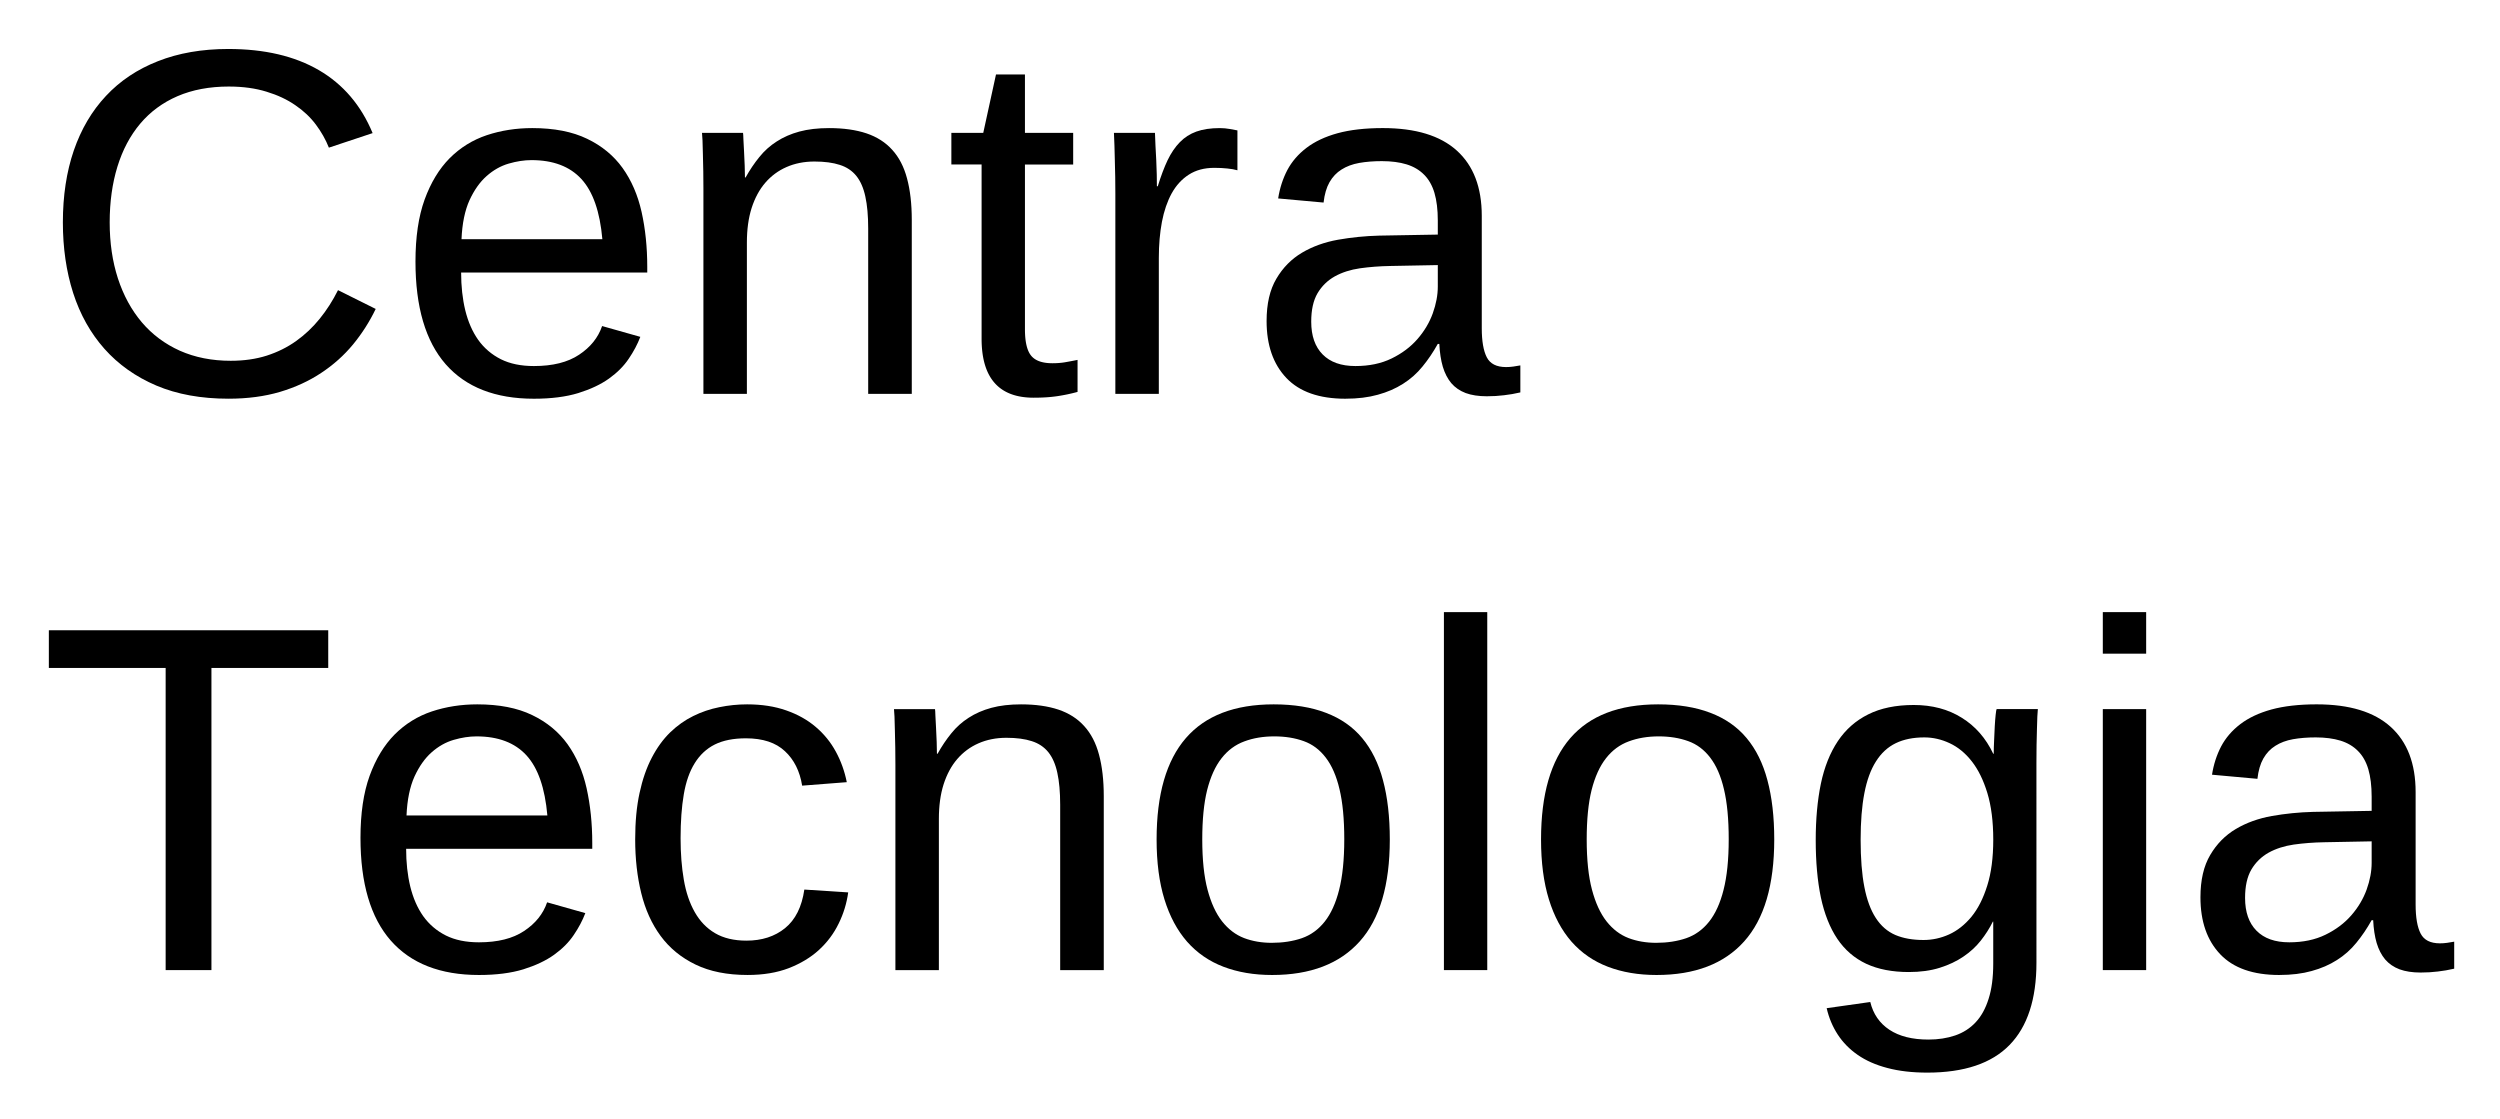 <svg xmlns="http://www.w3.org/2000/svg" role="img" xmlns:xlink="http://www.w3.org/1999/xlink" viewBox="-4.59 2.16 303.68 135.93"><title>Centra Tecnologia (member) logo</title><defs><symbol overflow="visible"><path d="M2 0v-39.984h15.938V0zm1.984-2H15.938v-36H3.984zm0 0"/></symbol><symbol id="a" overflow="visible"><path d="M23.203-37.328c-2.344 0-4.422.391-6.234 1.172-1.805.781-3.312 1.898-4.531 3.344-1.219 1.449-2.141 3.188-2.766 5.219s-.938 4.289-.938 6.766c0 2.48.332 4.75 1 6.812.676 2.062 1.645 3.84 2.906 5.328 1.258 1.48 2.801 2.633 4.625 3.453 1.832.812 3.891 1.219 6.172 1.219 1.602 0 3.062-.207 4.375-.625 1.32-.426 2.516-1.02 3.578-1.781C32.453-7.18 33.406-8.082 34.25-9.125c.844-1.039 1.582-2.195 2.219-3.469l4.578 2.281c-.742 1.543-1.656 2.98-2.75 4.312-1.094 1.324-2.383 2.477-3.859 3.453-1.469.98-3.141 1.75-5.016 2.312-1.867.551-3.949.828-6.25.828-3.336 0-6.258-.531-8.766-1.594-2.512-1.07-4.617-2.562-6.312-4.469C6.406-7.375 5.141-9.633 4.297-12.25c-.836-2.613-1.25-5.473-1.25-8.578 0-3.227.441-6.141 1.328-8.734.895-2.594 2.195-4.801 3.906-6.625 1.707-1.832 3.812-3.238 6.312-4.219 2.5-.988 5.348-1.484 8.547-1.484 4.395 0 8.066.859 11.016 2.578 2.945 1.719 5.117 4.266 6.516 7.641l-5.312 1.766c-.387-.977-.914-1.91-1.578-2.797-.668-.895-1.5-1.68-2.5-2.359-.992-.688-2.156-1.234-3.5-1.641-1.336-.414-2.859-.625-4.578-.625zm0 0"/></symbol><symbol id="b" overflow="visible"><path d="M8.094-14.734c0 1.656.164 3.184.5 4.578.344 1.398.867 2.602 1.578 3.609.719 1 1.633 1.781 2.75 2.344 1.113.555 2.453.828 4.016.828 2.281 0 4.109-.457 5.484-1.375 1.383-.914 2.316-2.078 2.797-3.484l4.641 1.312c-.336.887-.805 1.773-1.406 2.656-.594.887-1.391 1.688-2.391 2.406-.992.711-2.234 1.297-3.734 1.766-1.492.457-3.289.688-5.391.688-4.688 0-8.262-1.395-10.719-4.188-2.449-2.801-3.672-6.957-3.672-12.469 0-2.969.367-5.477 1.109-7.531.75-2.062 1.766-3.738 3.047-5.031 1.289-1.289 2.797-2.223 4.516-2.797 1.719-.57 3.555-.859 5.516-.859 2.656 0 4.875.434 6.656 1.297 1.789.855 3.227 2.039 4.312 3.547 1.082 1.512 1.852 3.293 2.312 5.344.457 2.055.688 4.273.688 6.656v.703zM25.25-18.781c-.293-3.344-1.141-5.781-2.547-7.312-1.406-1.531-3.43-2.297-6.062-2.297-.875 0-1.797.141-2.766.422-.969.281-1.867.789-2.688 1.516-.812.719-1.508 1.699-2.078 2.938-.562 1.242-.887 2.82-.969 4.734zm0 0"/></symbol><symbol id="c" overflow="visible"><path d="M24.172 0v-20.094c0-1.539-.117-2.828-.344-3.859-.219-1.039-.586-1.879-1.094-2.516-.512-.633-1.184-1.082-2.016-1.344-.824-.27-1.852-.406-3.078-.406-1.25 0-2.383.227-3.391.672-1 .438-1.859 1.074-2.578 1.906-.711.824-1.262 1.844-1.656 3.062-.387 1.219-.578 2.621-.578 4.203V0H4.156v-24.938c0-.656-.008-1.348-.016-2.078-.012-.738-.027-1.438-.047-2.094-.012-.656-.027-1.219-.047-1.688-.023-.469-.043-.77-.062-.906h4.984c.02.105.035.371.047.797.02.43.047.922.078 1.484.031.555.055 1.121.078 1.703.02.574.031 1.055.031 1.438h.078c.508-.914 1.066-1.742 1.672-2.484.602-.75 1.305-1.379 2.109-1.891.801-.52 1.719-.922 2.75-1.203 1.039-.281 2.242-.422 3.609-.422 1.758 0 3.273.215 4.547.641 1.27.43 2.312 1.094 3.125 2 .82.898 1.422 2.055 1.797 3.469.383 1.418.578 3.102.578 5.047V0zm0 0"/></symbol><symbol id="d" overflow="visible"><path d="M16.234-.234c-.805.219-1.621.391-2.453.516-.824.125-1.781.188-2.875.188-4.219 0-6.328-2.391-6.328-7.172v-21.156H.906v-3.844h3.875l1.547-7.094h3.516v7.094h5.859v3.844H9.844v20c0 1.531.25 2.605.75 3.219.5.617 1.363.922 2.594.922.508 0 1-.035 1.469-.109a51.988 51.988 0 0 0 1.578-.297zm0 0"/></symbol><symbol id="e" overflow="visible"><path d="M4.156 0v-24.312c0-.664-.008-1.344-.016-2.031-.012-.695-.027-1.367-.047-2.016-.012-.645-.027-1.25-.047-1.812-.023-.57-.043-1.082-.062-1.531h4.984c.02.449.039.965.062 1.547.031.574.062 1.164.094 1.766.031.605.051 1.188.062 1.75.008.555.016 1.027.016 1.422h.109c.375-1.219.77-2.27 1.188-3.156.426-.883.922-1.613 1.484-2.188.562-.582 1.234-1.016 2.016-1.297.781-.281 1.727-.422 2.844-.422.426 0 .832.039 1.219.109.395.062.703.121.922.172v4.844c-.355-.102-.766-.176-1.234-.219-.469-.051-.996-.078-1.578-.078-1.211 0-2.242.277-3.094.828-.844.543-1.539 1.297-2.078 2.266-.531.969-.93 2.125-1.188 3.469-.25 1.336-.375 2.789-.375 4.359V0zm0 0"/></symbol><symbol id="f" overflow="visible"><path d="M12.125.594c-3.18 0-5.57-.836-7.172-2.516-1.605-1.688-2.406-3.992-2.406-6.922 0-2.094.395-3.805 1.188-5.141.789-1.344 1.828-2.395 3.109-3.156 1.281-.758 2.738-1.285 4.375-1.578 1.645-.289 3.316-.457 5.016-.5l7.109-.125v-1.719c0-1.312-.137-2.426-.406-3.344-.273-.914-.695-1.656-1.266-2.219-.562-.57-1.273-.988-2.125-1.25-.844-.258-1.844-.391-3-.391-1.012 0-1.93.074-2.75.219-.824.148-1.539.414-2.141.797-.605.375-1.094.891-1.469 1.547-.367.648-.605 1.469-.719 2.469l-5.516-.5c.195-1.25.566-2.395 1.109-3.438.551-1.039 1.328-1.941 2.328-2.703 1.008-.77 2.27-1.363 3.781-1.781 1.52-.414 3.352-.625 5.5-.625 3.977 0 6.973.914 8.984 2.734 2.02 1.824 3.031 4.465 3.031 7.922v13.656c0 1.562.203 2.742.609 3.531.406.793 1.188 1.188 2.344 1.188.289 0 .582-.02.875-.062.289-.039.578-.086.859-.141v3.281c-.668.156-1.328.27-1.984.344-.656.082-1.355.125-2.094.125-1 0-1.855-.133-2.562-.391-.711-.27-1.293-.672-1.75-1.203-.449-.539-.793-1.207-1.031-2-.23-.789-.371-1.711-.422-2.766h-.188c-.562 1.012-1.184 1.93-1.859 2.75-.668.824-1.453 1.523-2.359 2.094-.898.574-1.918 1.016-3.062 1.328-1.137.32-2.449.484-3.938.484zM13.328-3.375c1.676 0 3.145-.305 4.406-.922 1.258-.613 2.305-1.398 3.141-2.359.832-.957 1.453-2 1.859-3.125.406-1.133.609-2.219.609-3.25v-2.609l-5.766.109c-1.293.023-2.523.117-3.688.281-1.156.168-2.18.496-3.062.984-.875.492-1.574 1.172-2.094 2.047-.512.875-.766 2.027-.766 3.453 0 1.719.461 3.047 1.391 3.984.926.938 2.25 1.406 3.969 1.406zm0 0"/></symbol><symbol id="g" overflow="visible"><path d="M21.094-36.703V0h-5.562v-36.703H1.344v-4.578h33.938v4.578zm0 0"/></symbol><symbol id="h" overflow="visible"><path d="M8.062-16c0 1.824.129 3.496.391 5.016.258 1.523.703 2.836 1.328 3.938.625 1.105 1.445 1.961 2.469 2.562 1.031.605 2.301.906 3.812.906 1.875 0 3.438-.504 4.688-1.516 1.258-1.02 2.039-2.582 2.344-4.688l5.328.344c-.18 1.312-.562 2.574-1.156 3.781-.586 1.211-1.383 2.277-2.391 3.203-1 .918-2.227 1.656-3.672 2.219-1.438.551-3.105.828-5 .828-2.48 0-4.59-.422-6.328-1.266-1.742-.844-3.152-2-4.234-3.469C4.555-5.617 3.77-7.359 3.281-9.359c-.492-2-.734-4.172-.734-6.516 0-2.133.176-4.016.531-5.641.352-1.633.848-3.062 1.484-4.281.633-1.219 1.379-2.242 2.234-3.078.863-.832 1.797-1.492 2.797-1.984 1.008-.5 2.066-.859 3.172-1.078 1.113-.227 2.238-.344 3.375-.344 1.781 0 3.363.246 4.75.734 1.383.48 2.578 1.148 3.578 2 1.008.855 1.828 1.859 2.453 3.016.625 1.148 1.066 2.383 1.328 3.703l-5.422.422c-.281-1.758-.98-3.156-2.094-4.188-1.105-1.039-2.684-1.562-4.734-1.562-1.512 0-2.773.25-3.781.75-1 .5-1.812 1.258-2.438 2.266-.625 1-1.07 2.262-1.328 3.781C8.191-19.836 8.062-18.051 8.062-16zm0 0"/></symbol><symbol id="i" overflow="visible"><path d="M30.844-15.875c0 5.543-1.219 9.672-3.656 12.391S21.203.594 16.547.594c-2.199 0-4.168-.336-5.906-1-1.742-.664-3.215-1.68-4.422-3.047-1.199-1.375-2.117-3.086-2.75-5.141-.637-2.062-.953-4.488-.953-7.281 0-10.938 4.738-16.406 14.219-16.406 2.457 0 4.578.344 6.359 1.031 1.789.68 3.254 1.699 4.391 3.062 1.145 1.367 1.988 3.074 2.531 5.125.551 2.055.828 4.449.828 7.188zm-5.531 0c0-2.469-.195-4.5-.578-6.094-.375-1.602-.934-2.883-1.672-3.844-.73-.957-1.621-1.625-2.672-2-1.055-.383-2.246-.578-3.578-.578-1.344 0-2.559.203-3.641.609-1.086.398-2.008 1.078-2.766 2.047-.762.969-1.344 2.258-1.75 3.859-.398 1.594-.594 3.594-.594 6 0 2.461.211 4.496.641 6.109.426 1.605 1.016 2.887 1.766 3.844.758.961 1.648 1.637 2.672 2.031 1.02.387 2.141.578 3.359.578 1.344 0 2.562-.188 3.656-.562 1.094-.383 2.02-1.055 2.781-2.016.758-.957 1.344-2.242 1.75-3.859.414-1.625.625-3.664.625-6.125zm0 0"/></symbol><symbol id="j" overflow="visible"><path d="M4.047 0v-43.484H9.312V0zm0 0"/></symbol><symbol id="k" overflow="visible"><path d="M16.062 12.453c-1.824 0-3.438-.188-4.844-.562-1.406-.367-2.609-.898-3.609-1.594-.992-.688-1.797-1.512-2.422-2.469-.625-.961-1.074-2.027-1.344-3.203l5.297-.75c.352 1.457 1.129 2.582 2.328 3.375 1.195.789 2.773 1.188 4.734 1.188 1.188 0 2.27-.168 3.25-.5.977-.336 1.805-.867 2.484-1.594.688-.73 1.211-1.684 1.578-2.859.375-1.168.562-2.594.562-4.281v-5.094h-.047c-.398.805-.887 1.574-1.469 2.312-.574.73-1.277 1.375-2.109 1.938-.824.562-1.781 1.016-2.875 1.359-1.094.344-2.344.516-3.75.516-2.012 0-3.734-.332-5.172-1-1.438-.676-2.609-1.688-3.516-3.031-.906-1.352-1.574-3.031-2-5.031-.418-2.008-.625-4.332-.625-6.969 0-2.531.207-4.812.625-6.844.426-2.031 1.113-3.754 2.062-5.172.945-1.414 2.176-2.5 3.688-3.25 1.508-.758 3.352-1.141 5.531-1.141 2.238 0 4.18.516 5.828 1.547 1.656 1.023 2.93 2.48 3.828 4.375h.062c0-.488.016-1.035.047-1.641.031-.602.055-1.172.078-1.703.031-.539.066-1.004.109-1.391.039-.395.082-.625.125-.688h5c-.023.18-.043.48-.062.906-.012.418-.027.918-.047 1.5-.023.586-.039 1.234-.047 1.953-.012.711-.016 1.445-.016 2.203V-.906c0 4.438-1.09 7.77-3.266 10-2.18 2.238-5.512 3.359-10 3.359zm8.016-28.297c0-2.207-.242-4.098-.719-5.672-.48-1.57-1.109-2.852-1.891-3.844-.781-1-1.68-1.734-2.688-2.203-1-.469-2.027-.703-3.078-.703-1.344 0-2.5.234-3.469.703s-1.773 1.211-2.406 2.219c-.637 1-1.105 2.289-1.406 3.859-.305 1.574-.453 3.453-.453 5.641 0 2.281.148 4.199.453 5.75.301 1.555.766 2.809 1.391 3.766.625.961 1.414 1.648 2.375 2.062.957.406 2.098.609 3.422.609 1.062 0 2.094-.223 3.094-.672 1.008-.457 1.914-1.172 2.719-2.141.801-.977 1.441-2.238 1.922-3.781.488-1.539.734-3.406.734-5.594zm0 0"/></symbol><symbol id="l" overflow="visible"><path d="M4.016-38.438v-5.047h5.266v5.047zm0 38.438v-31.703h5.266V0zm0 0"/></symbol></defs><use y="50" xlink:href="#a"/><use x="43.33" y="50" xlink:href="#b"/><use x="76.699" y="50" xlink:href="#c"/><use x="110.068" y="50" xlink:href="#d"/><use x="126.738" y="50" xlink:href="#e"/><use x="146.719" y="50" xlink:href="#f"/><g><use y="120" xlink:href="#g"/><use x="36.65" y="120" xlink:href="#b"/><use x="70.02" y="120" xlink:href="#h"/><use x="100.02" y="120" xlink:href="#c"/><use x="133.389" y="120" xlink:href="#i"/><use x="166.758" y="120" xlink:href="#j"/><use x="180.088" y="120" xlink:href="#i"/><use x="213.457" y="120" xlink:href="#k"/><use x="246.826" y="120" xlink:href="#l"/><use x="260.156" y="120" xlink:href="#f"/></g></svg>